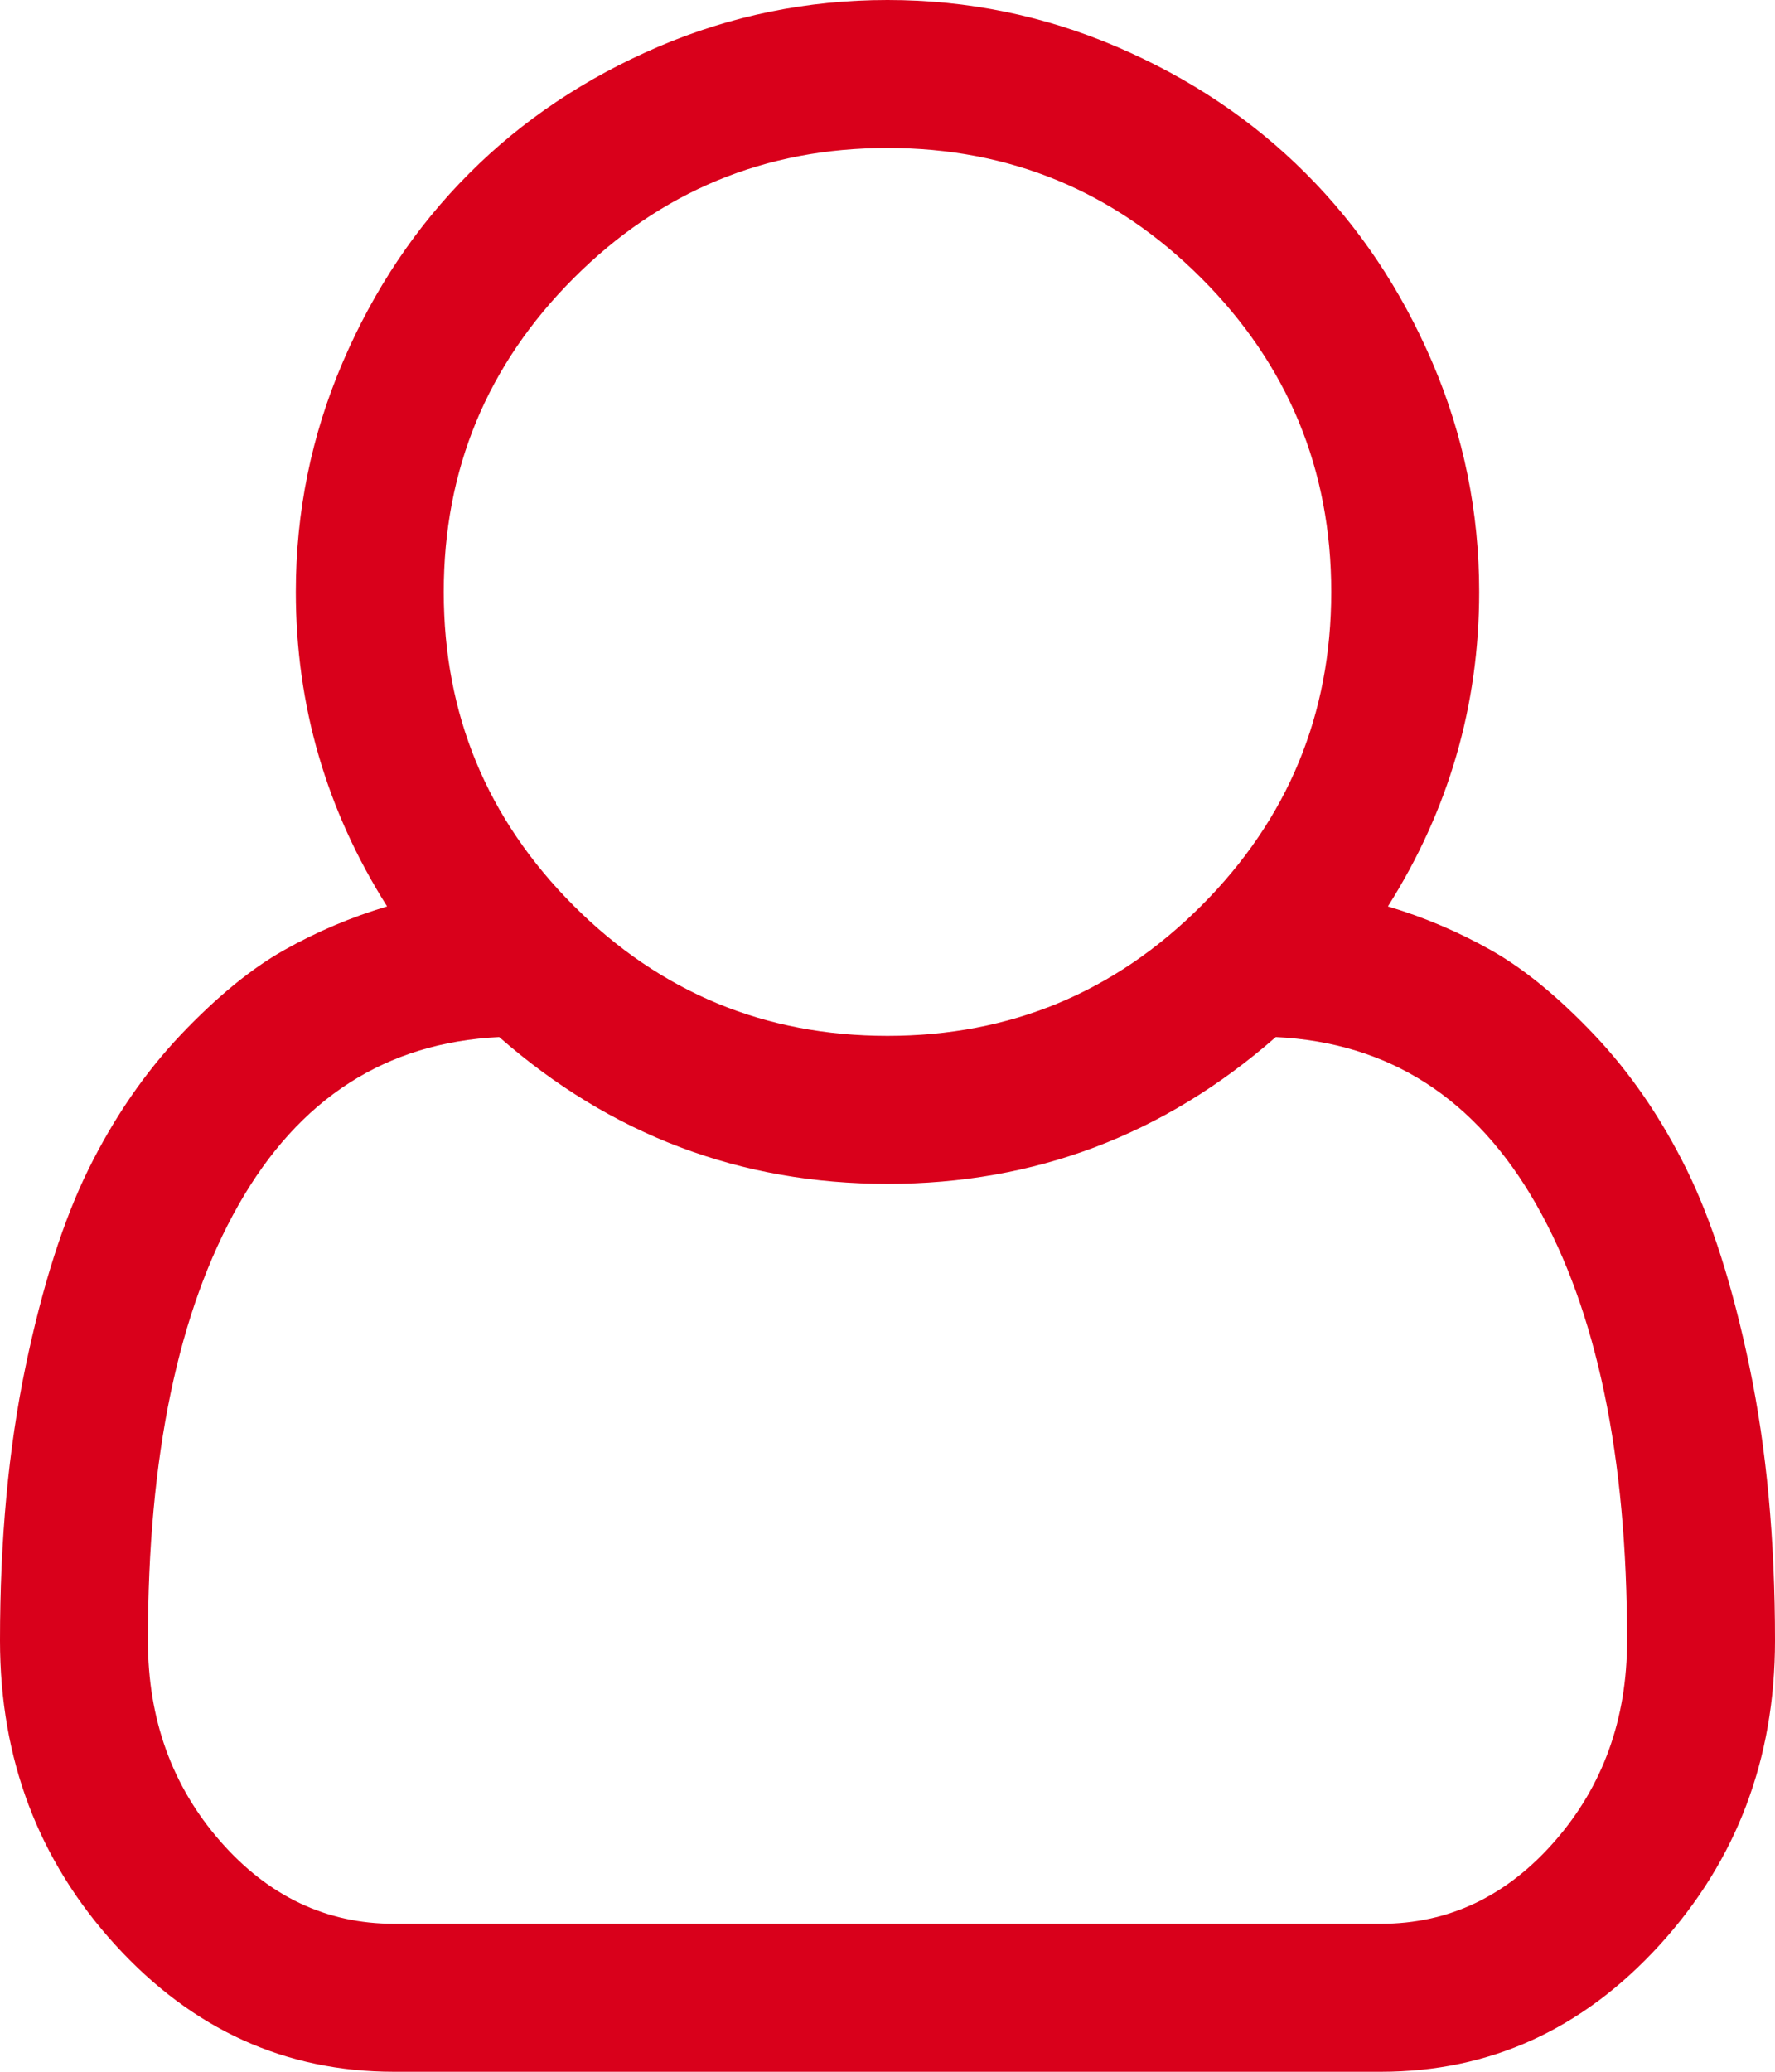 ﻿<?xml version="1.0" encoding="utf-8"?>
<svg version="1.1" xmlns:xlink="http://www.w3.org/1999/xlink" width="24px" height="28px" xmlns="http://www.w3.org/2000/svg">
  <g transform="matrix(1 0 0 1 -718 -75 )">
    <path d="M 20 8  C 20 9.531  19.589 10.948  18.766 12.25  C 19.255 12.396  19.721 12.594  20.164 12.844  C 20.607 13.094  21.07 13.474  21.555 13.984  C 22.039 14.495  22.453 15.096  22.797 15.789  C 23.141 16.482  23.427 17.378  23.656 18.477  C 23.885 19.576  24 20.807  24 22.172  C 24 23.776  23.479 25.148  22.438 26.289  C 21.396 27.43  20.141 28  18.672 28  L 5.328 28  C 3.859 28  2.604 27.43  1.562 26.289  C 0.521 25.148  0 23.776  0 22.172  C 0 20.807  0.115 19.576  0.344 18.477  C 0.573 17.378  0.859 16.482  1.203 15.789  C 1.547 15.096  1.961 14.495  2.445 13.984  C 2.93 13.474  3.393 13.094  3.836 12.844  C 4.279 12.594  4.745 12.396  5.234 12.25  C 4.411 10.948  4 9.531  4 8  C 4 6.917  4.211 5.883  4.633 4.898  C 5.055 3.914  5.625 3.062  6.344 2.344  C 7.062 1.625  7.914 1.055  8.898 0.633  C 9.883 0.211  10.917 0  12 0  C 13.083 0  14.117 0.211  15.102 0.633  C 16.086 1.055  16.938 1.625  17.656 2.344  C 18.375 3.062  18.945 3.914  19.367 4.898  C 19.789 5.883  20 6.917  20 8  Z M 16.242 3.758  C 15.07 2.586  13.656 2  12 2  C 10.344 2  8.93 2.586  7.758 3.758  C 6.586 4.93  6 6.344  6 8  C 6 9.656  6.586 11.07  7.758 12.242  C 8.93 13.414  10.344 14  12 14  C 13.656 14  15.07 13.414  16.242 12.242  C 17.414 11.07  18 9.656  18 8  C 18 6.344  17.414 4.93  16.242 3.758  Z M 5.328 26  L 18.672 26  C 19.589 26  20.372 25.628  21.023 24.883  C 21.674 24.138  22 23.234  22 22.172  C 22 19.682  21.591 17.719  20.773 16.281  C 19.956 14.844  18.781 14.089  17.25 14.016  C 15.74 15.339  13.99 16  12 16  C 10.01 16  8.26 15.339  6.75 14.016  C 5.219 14.089  4.044 14.844  3.227 16.281  C 2.409 17.719  2 19.682  2 22.172  C 2 23.234  2.326 24.138  2.977 24.883  C 3.628 25.628  4.411 26  5.328 26  Z " fill-rule="nonzero" fill="#d9001b" stroke="none" transform="matrix(1 0 0 1 718 75 )" />
  </g>
</svg>
